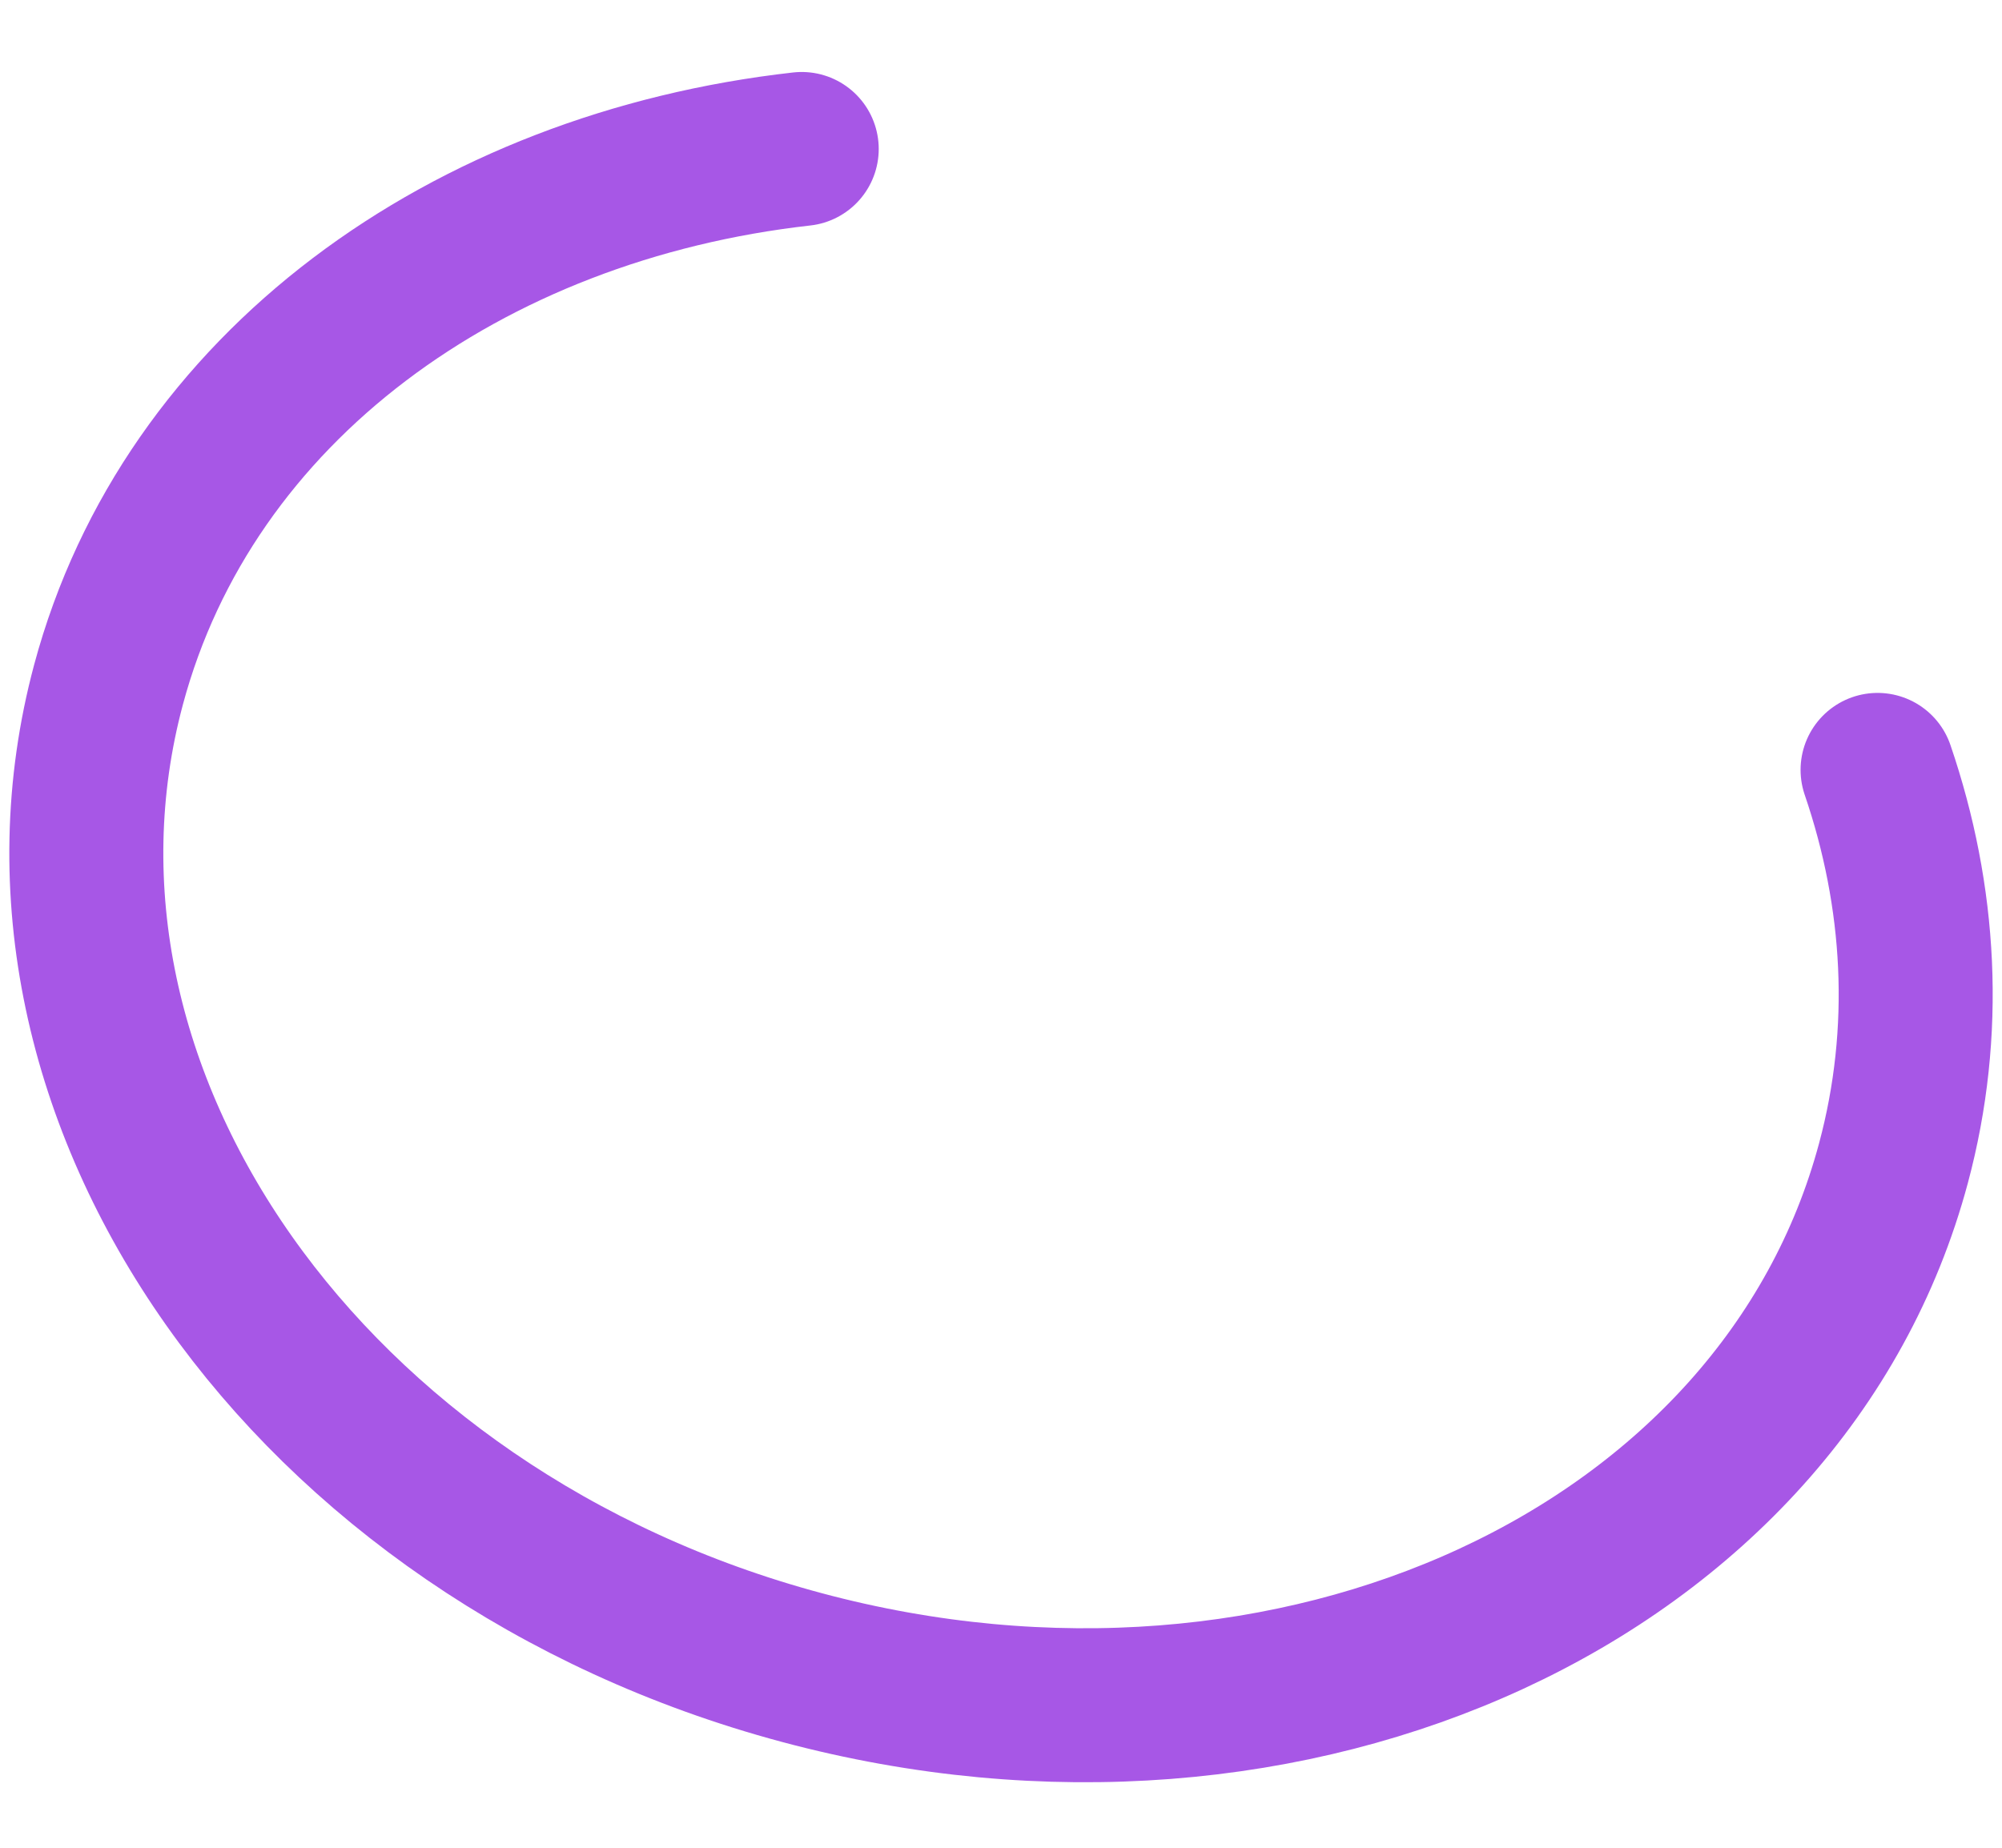 <svg width="26" height="24" viewBox="0 0 26 24" fill="none" xmlns="http://www.w3.org/2000/svg">
<path d="M10.412 1.935C6.062 2.424 2.445 5.029 1.409 8.894C-0.02 14.229 4.01 19.944 10.412 21.659C16.814 23.375 23.162 20.441 24.591 15.106C25.05 13.395 24.946 11.645 24.384 10" stroke="#A757E6" stroke-width="2" stroke-linecap="round"/>
</svg>
